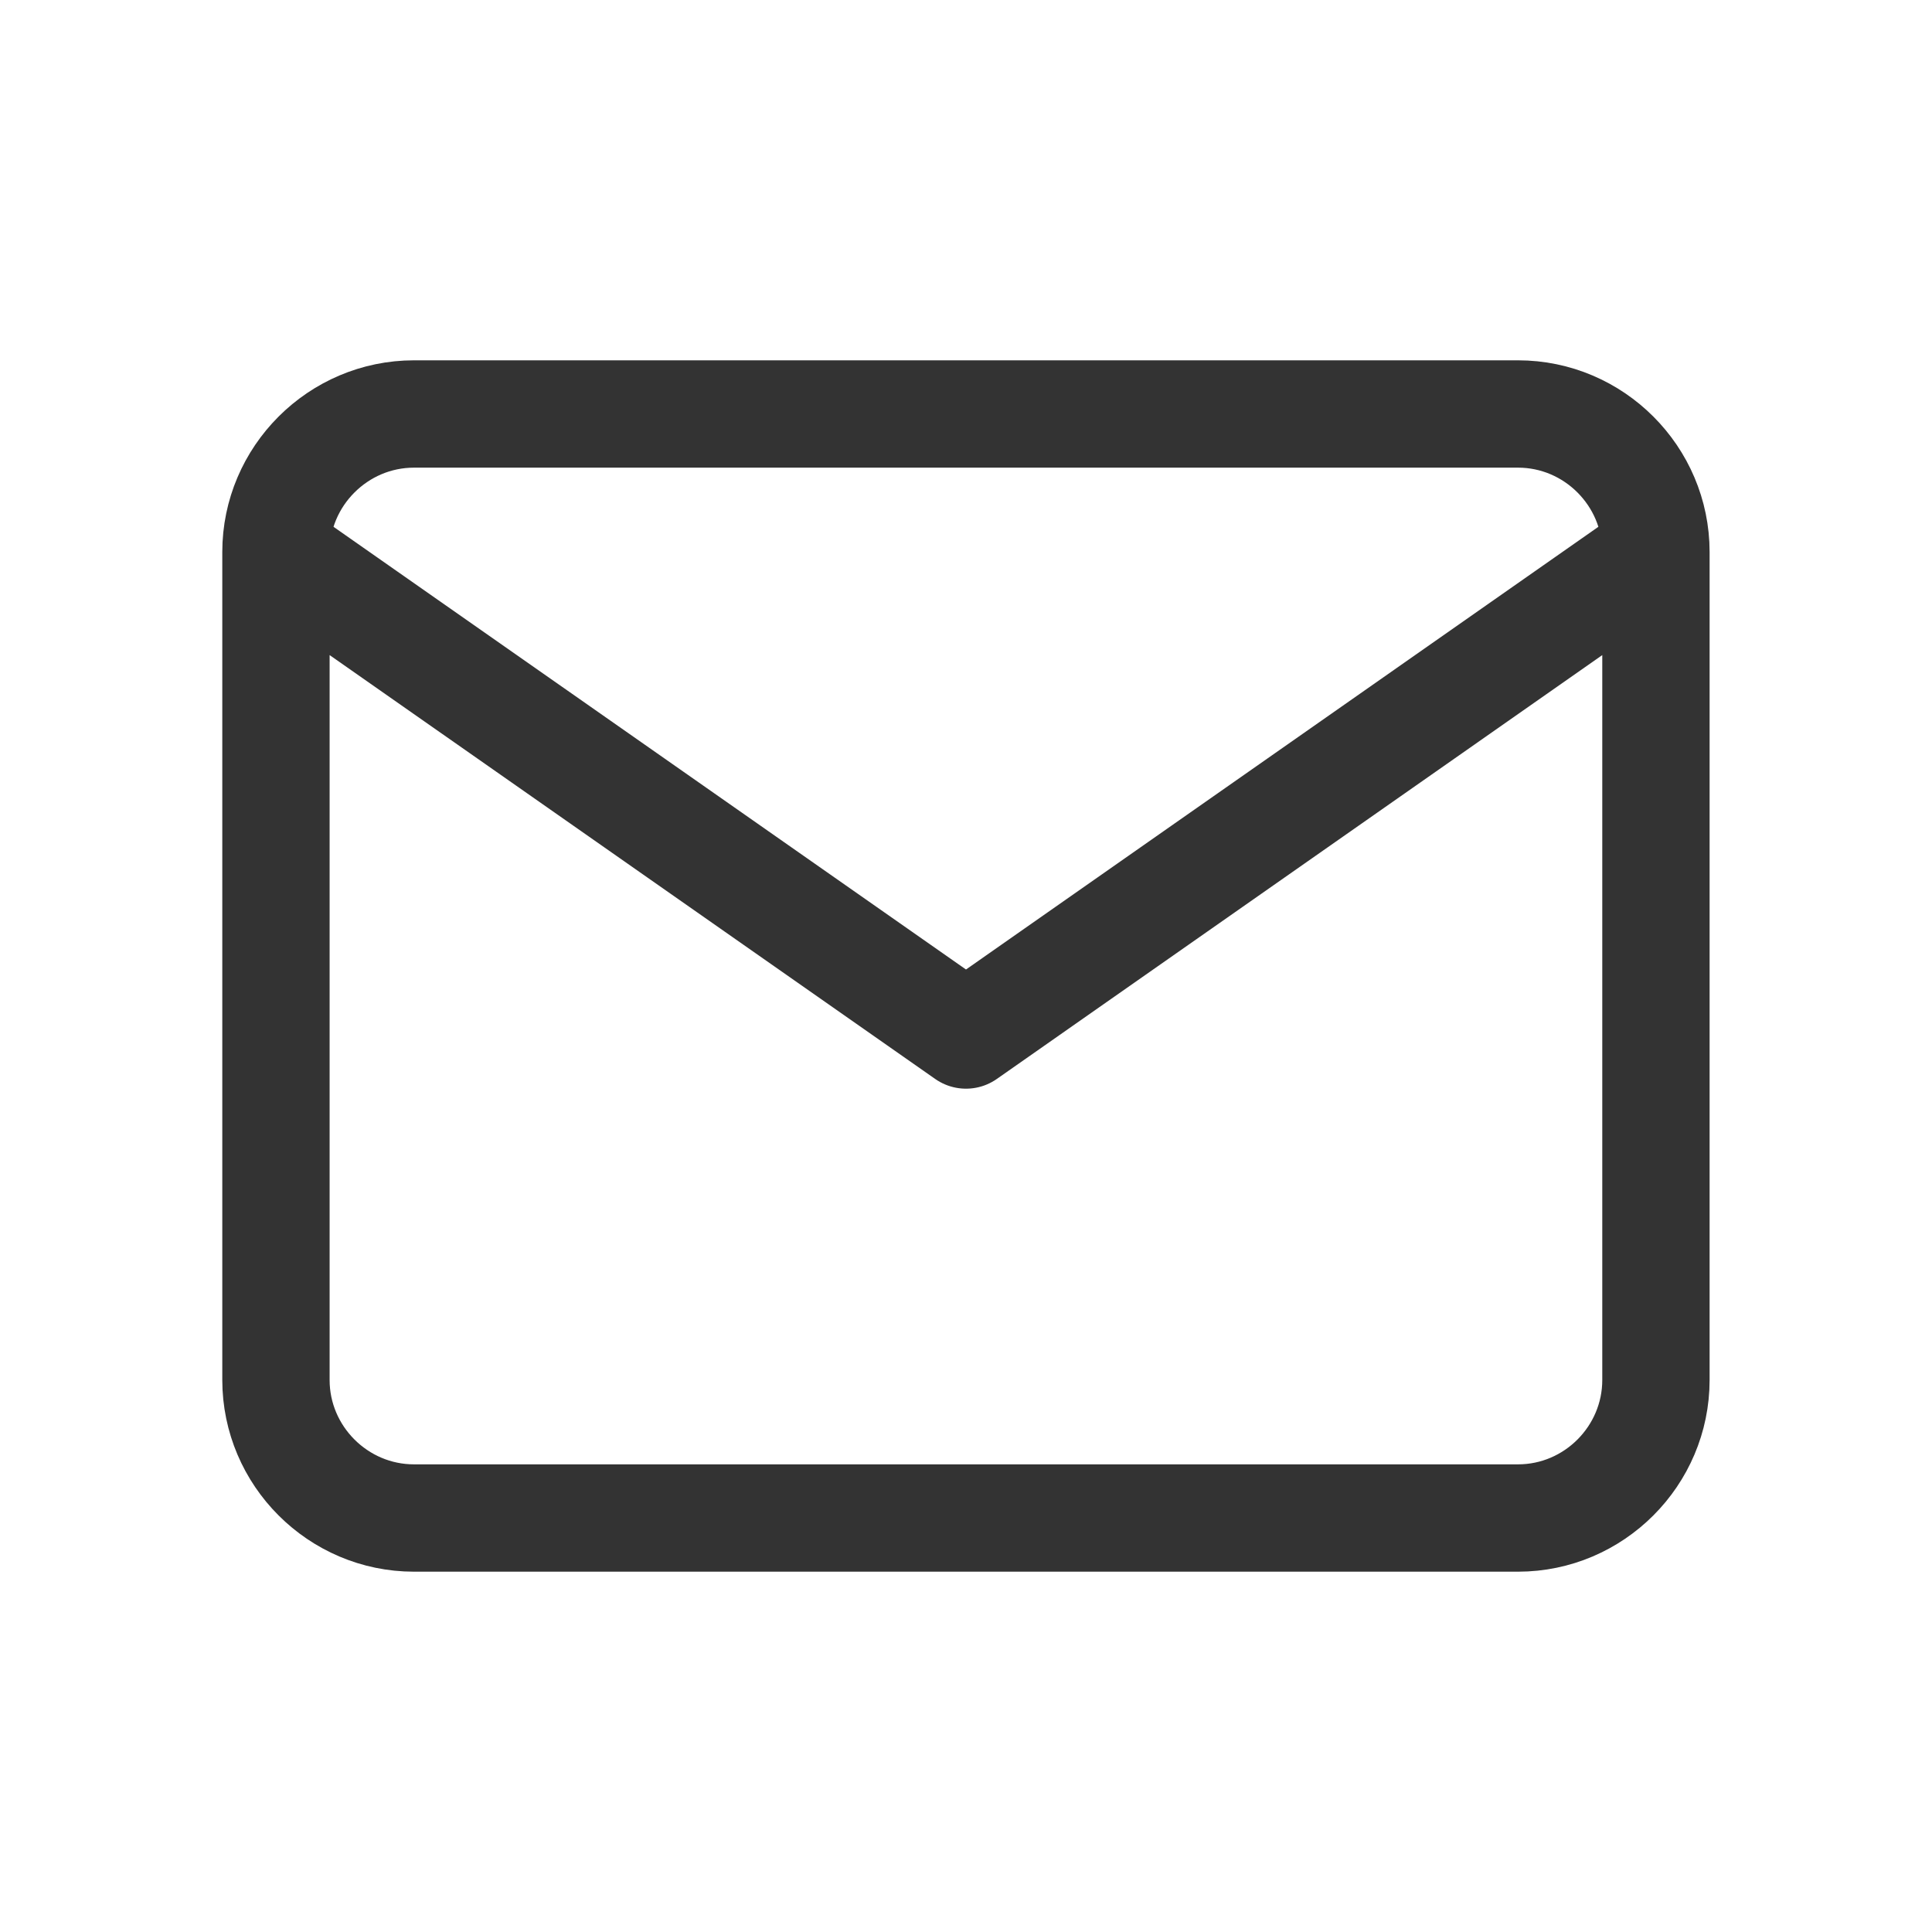 <svg width="18" height="18" viewBox="0 0 18 18" fill="none" xmlns="http://www.w3.org/2000/svg">
<path d="M15.428 5.143C15.428 4.436 14.85 3.857 14.143 3.857H3.857C3.15 3.857 2.571 4.436 2.571 5.143M15.428 5.143V12.857C15.428 13.564 14.85 14.143 14.143 14.143H3.857C3.15 14.143 2.571 13.564 2.571 12.857V5.143M15.428 5.143L9 9.643L2.571 5.143" stroke="#333333" stroke-linecap="round" stroke-linejoin="round"/>
</svg>

